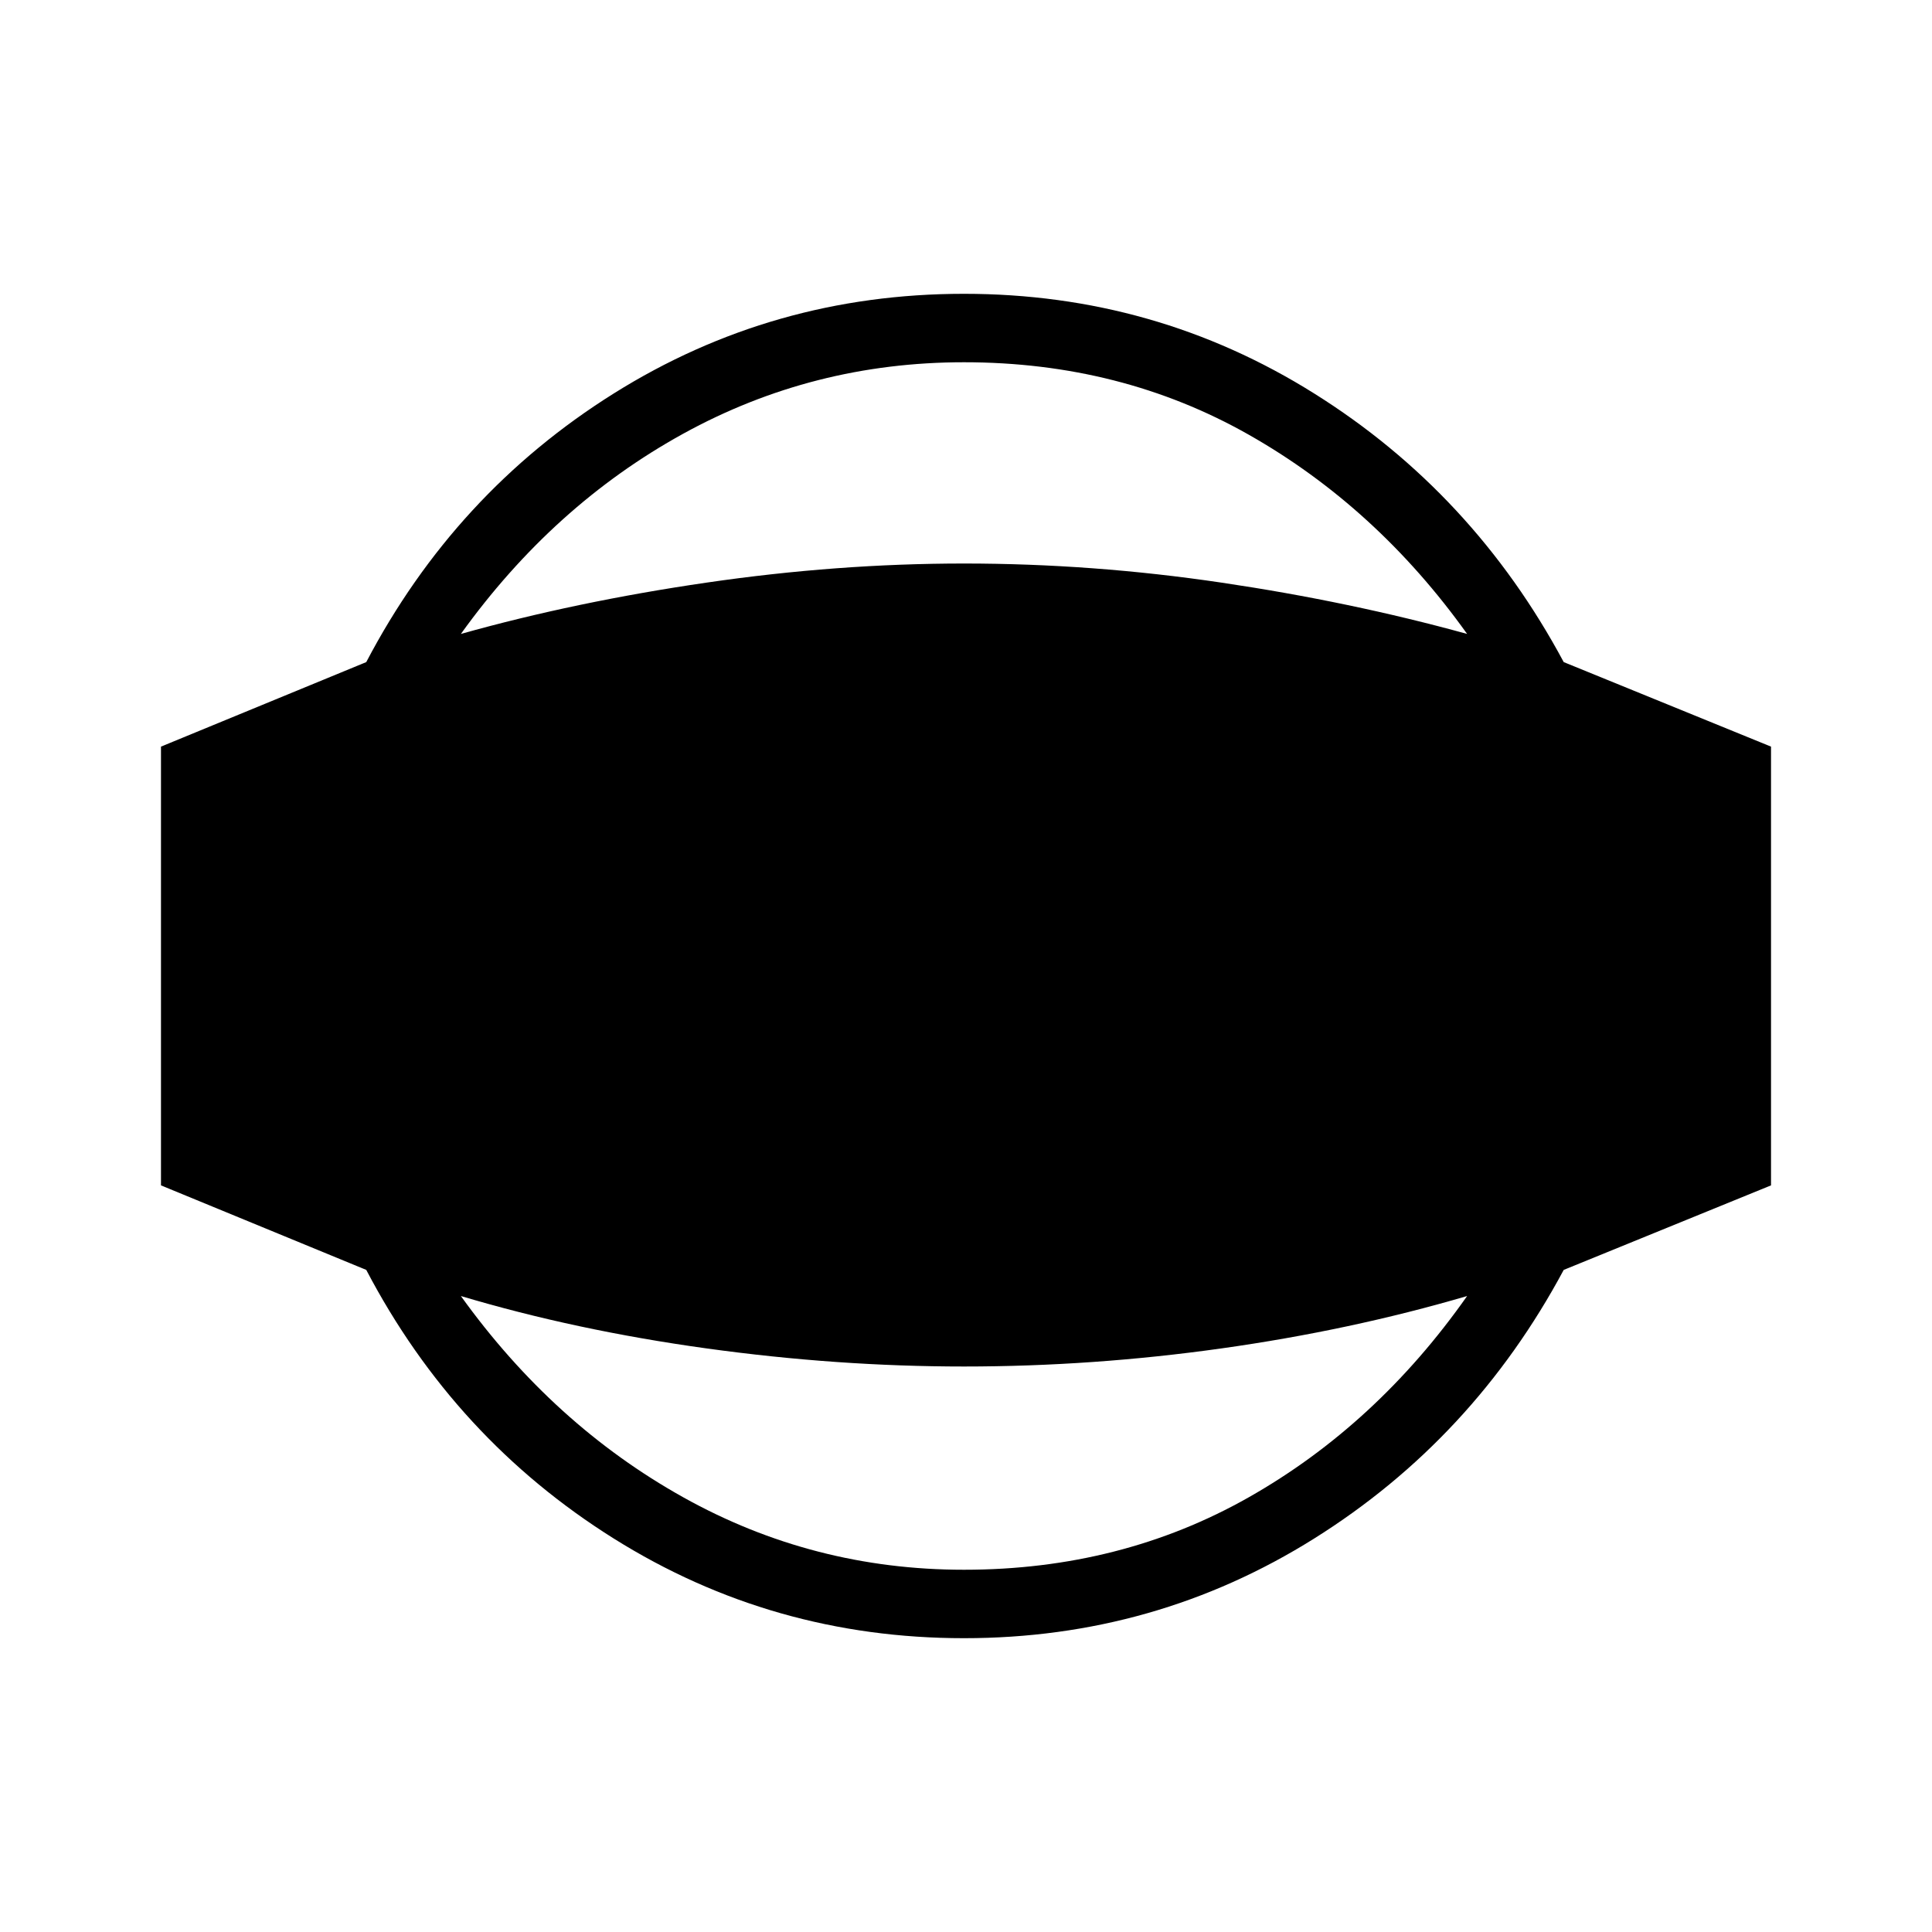 <svg xmlns="http://www.w3.org/2000/svg" height="40" width="40"><path d="M19.958 33.917Q16 33.917 12.708 31.854Q9.417 29.792 7.583 26.292L3.333 24.542V15.458L7.583 13.708Q9.417 10.208 12.708 8.146Q16 6.083 19.958 6.083Q23.917 6.083 27.208 8.146Q30.5 10.208 32.375 13.708L36.667 15.458V24.542L32.375 26.292Q30.5 29.792 27.208 31.854Q23.917 33.917 19.958 33.917ZM19.958 32.5Q23.208 32.5 25.854 31Q28.5 29.5 30.375 26.833Q27.958 27.542 25.292 27.917Q22.625 28.292 19.958 28.292Q17.333 28.292 14.625 27.917Q11.917 27.542 9.542 26.833Q11.458 29.5 14.146 31Q16.833 32.5 19.958 32.5ZM19.958 7.5Q16.833 7.5 14.146 8.979Q11.458 10.458 9.542 13.125Q11.917 12.458 14.625 12.063Q17.333 11.667 19.958 11.667Q22.625 11.667 25.292 12.063Q27.958 12.458 30.375 13.125Q28.5 10.5 25.854 9Q23.208 7.5 19.958 7.5Z"/></svg>
